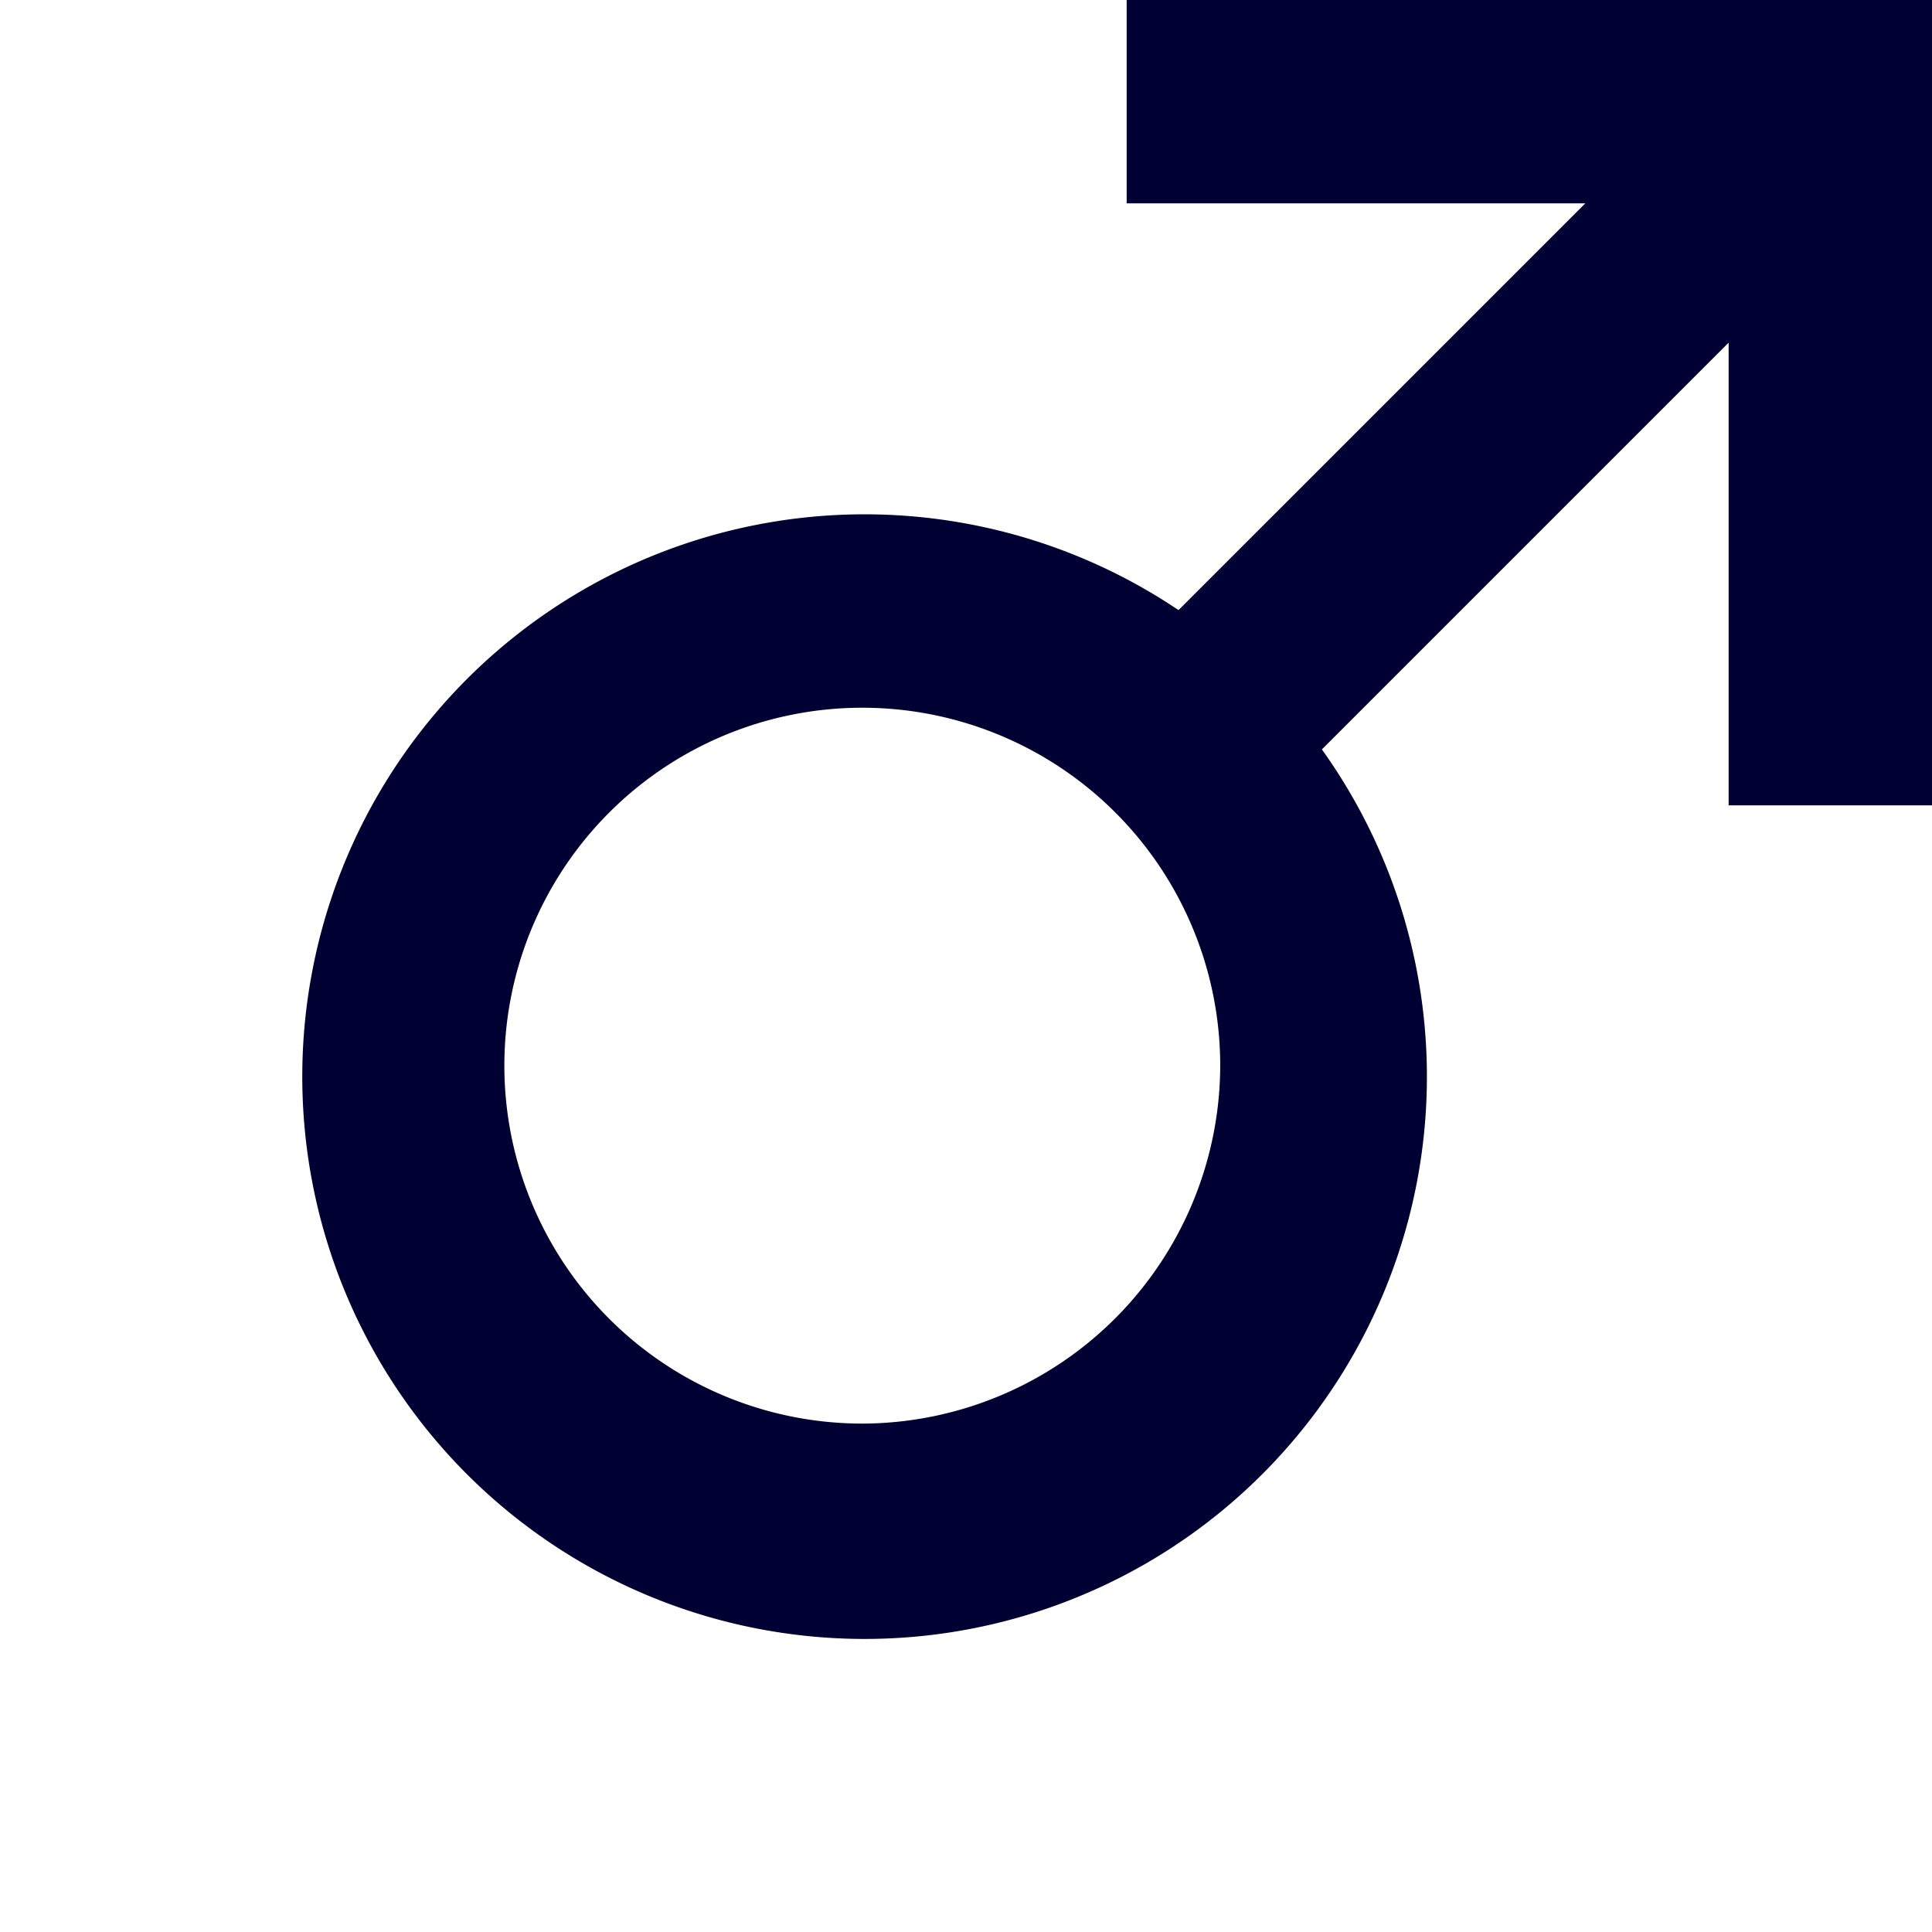 <svg xmlns="http://www.w3.org/2000/svg" viewBox="0 0 19 19"><title>male</title><style>path{fill:#003;}</style><path d="M17,0H11.08V2h4.51l-4,4A5.53,5.53,0,1,0,13,7.37l4-4V7.92h2V0ZM8.5,14A3.52,3.52,0,1,1,12,10.5,3.53,3.53,0,0,1,8.5,14Z"/></svg>